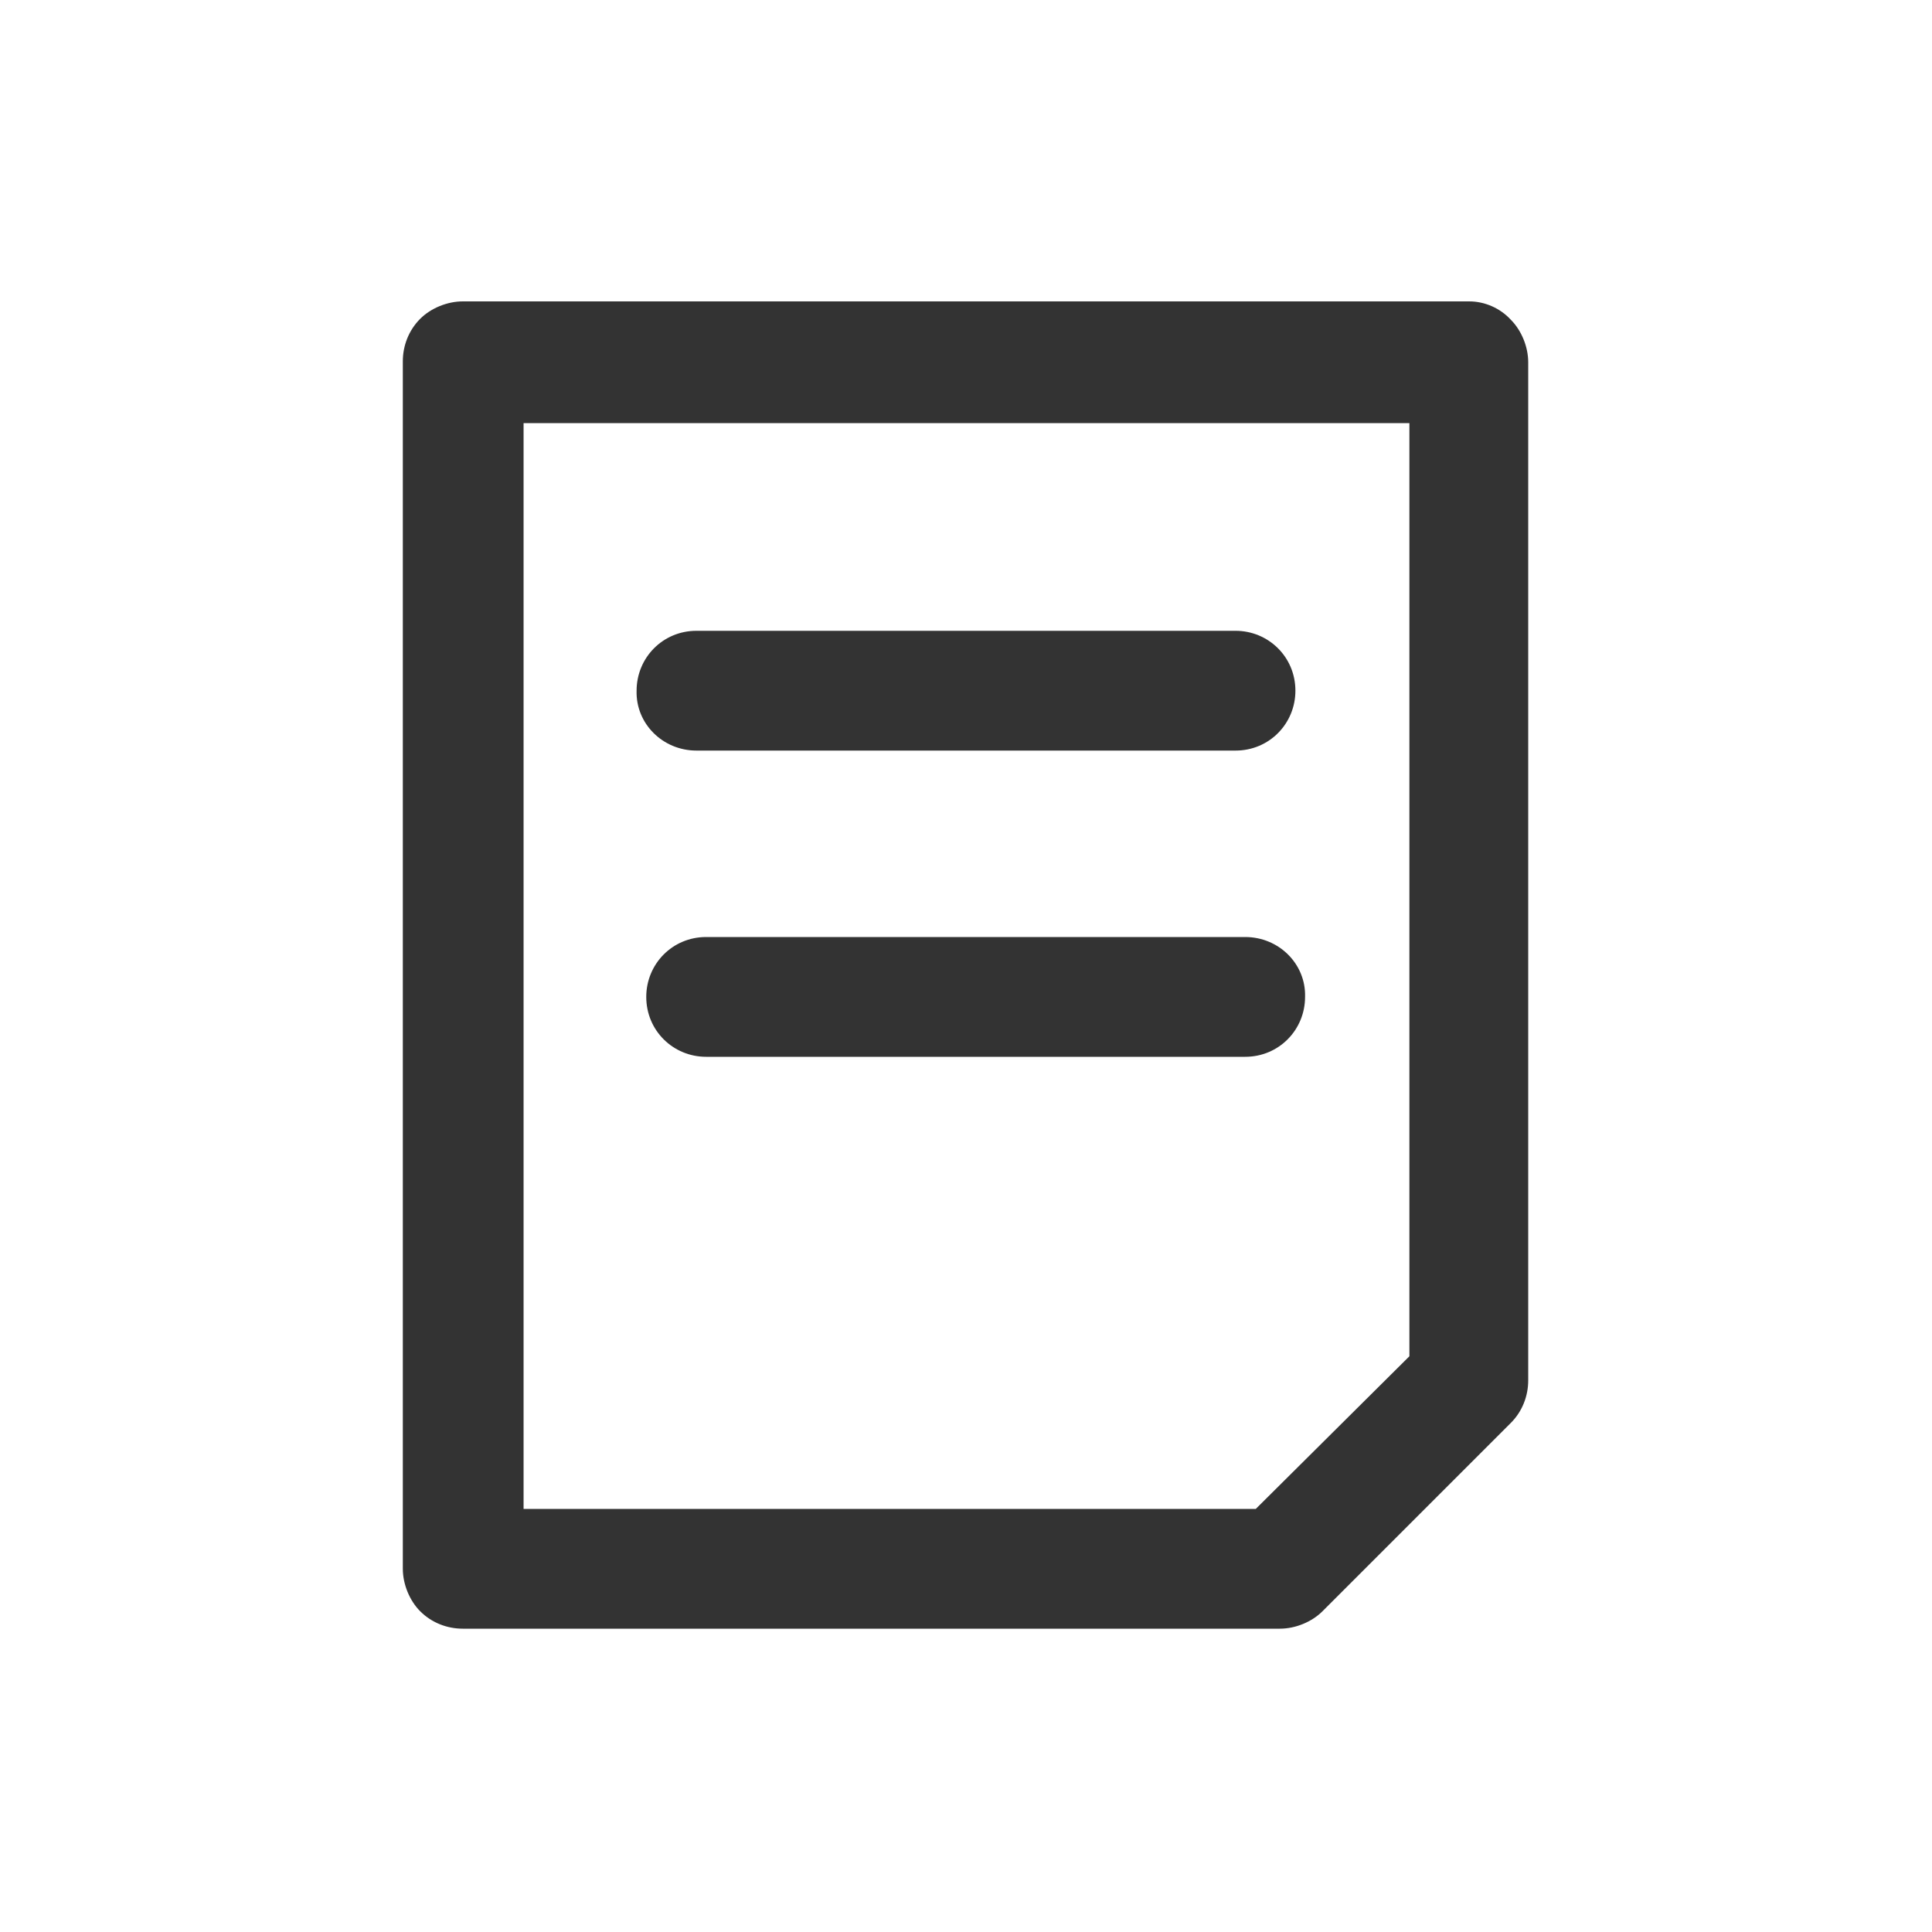<?xml version="1.0" encoding="utf-8"?>
<!-- Generator: Adobe Illustrator 22.0.0, SVG Export Plug-In . SVG Version: 6.00 Build 0)  -->
<svg version="1.1" id="图层_1" xmlns="http://www.w3.org/2000/svg" xmlns:xlink="http://www.w3.org/1999/xlink" x="0px" y="0px"
	 viewBox="0 0 200 200" enable-background="new 0 0 200 200" xml:space="preserve">
<g>
	<path fill="#333333" d="M152.1,31.2H47.9c-1.6,0-3.3,0.7-4.4,1.8c-1.2,1.2-1.8,2.8-1.8,4.4v125c0,1.6,0.7,3.3,1.8,4.4
		c1.2,1.2,2.8,1.8,4.4,1.8h84.6c1.6,0,3.3-0.7,4.4-1.8l19.5-19.5c1.2-1.2,1.8-2.8,1.8-4.4V37.5c0-1.6-0.7-3.3-1.8-4.4
		C155.3,31.9,153.7,31.2,152.1,31.2z M130,156.2H54.2V43.8h91.7v96.6L130,156.2z"/>
	<path fill="#333333" d="M72.1,77.7h55.8c3.5,0,6.2-2.8,6.2-6.2c0-3.5-2.8-6.2-6.2-6.2H72.1c-3.5,0-6.2,2.8-6.2,6.2
		C65.8,74.9,68.6,77.7,72.1,77.7z"/>
	<path fill="#333333" d="M128.9,97H73.1c-3.5,0-6.2,2.8-6.2,6.2c0,3.5,2.8,6.2,6.2,6.2h55.8c3.5,0,6.2-2.8,6.2-6.2
		C135.2,99.8,132.4,97,128.9,97z"/>
</g>
</svg>
